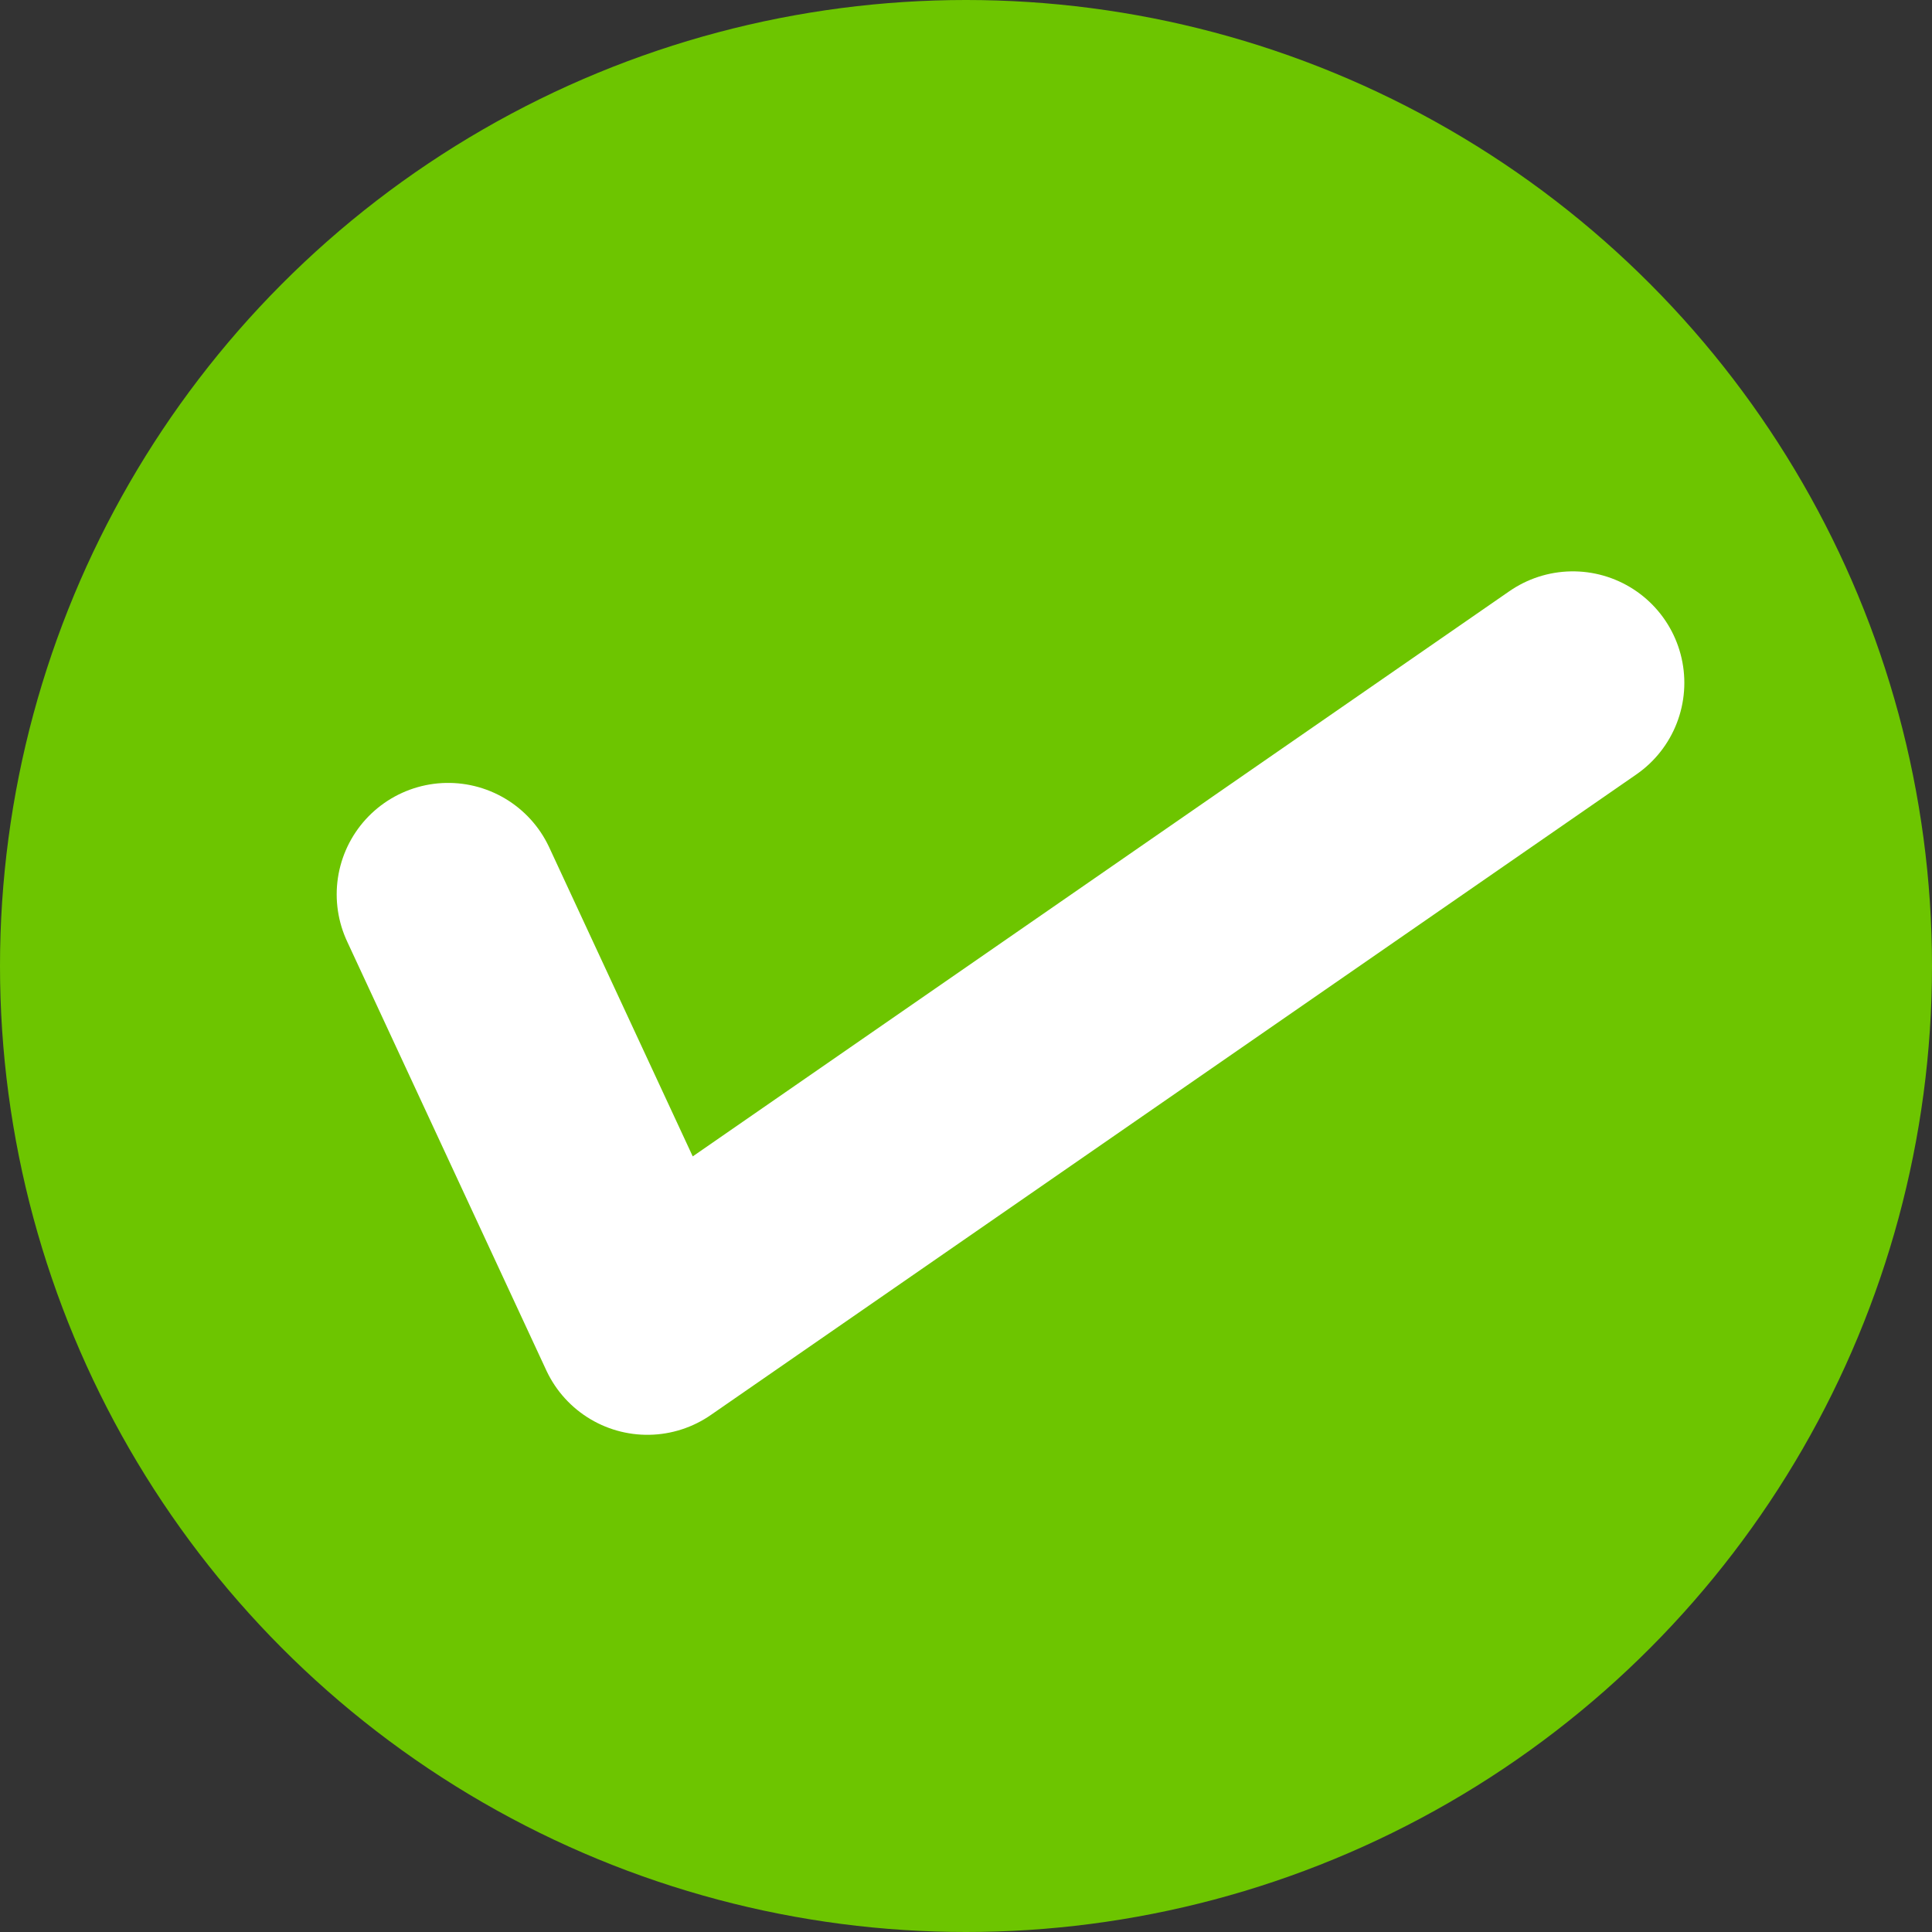<svg xmlns="http://www.w3.org/2000/svg" width="26" height="26" viewBox="0 0 26 26">
  <rect x="0" y="0" width="26" height="26" fill="#333333" stroke="none"/>
  <g id="icon-sucss" transform="translate(-349 -909)">
    <g id="Group_3198" data-name="Group 3198" transform="translate(-347 -113)">
      <g id="Group_2993" data-name="Group 2993" transform="translate(722 1048) rotate(180)">
        <circle id="Ellipse_19" data-name="Ellipse 19" cx="13" cy="13" r="13" transform="translate(0 0)" fill="#6dc500"/>
      </g>
    </g>
    <path id="Path_13515" data-name="Path 13515" d="M12191.333,5949.533l2.681,5.773,12.455-8.62" transform="translate(-11836.302 -5028.497)" fill="none" stroke="#fff" stroke-linecap="round" stroke-linejoin="round" stroke-width="3"/>
  </g>
</svg>
